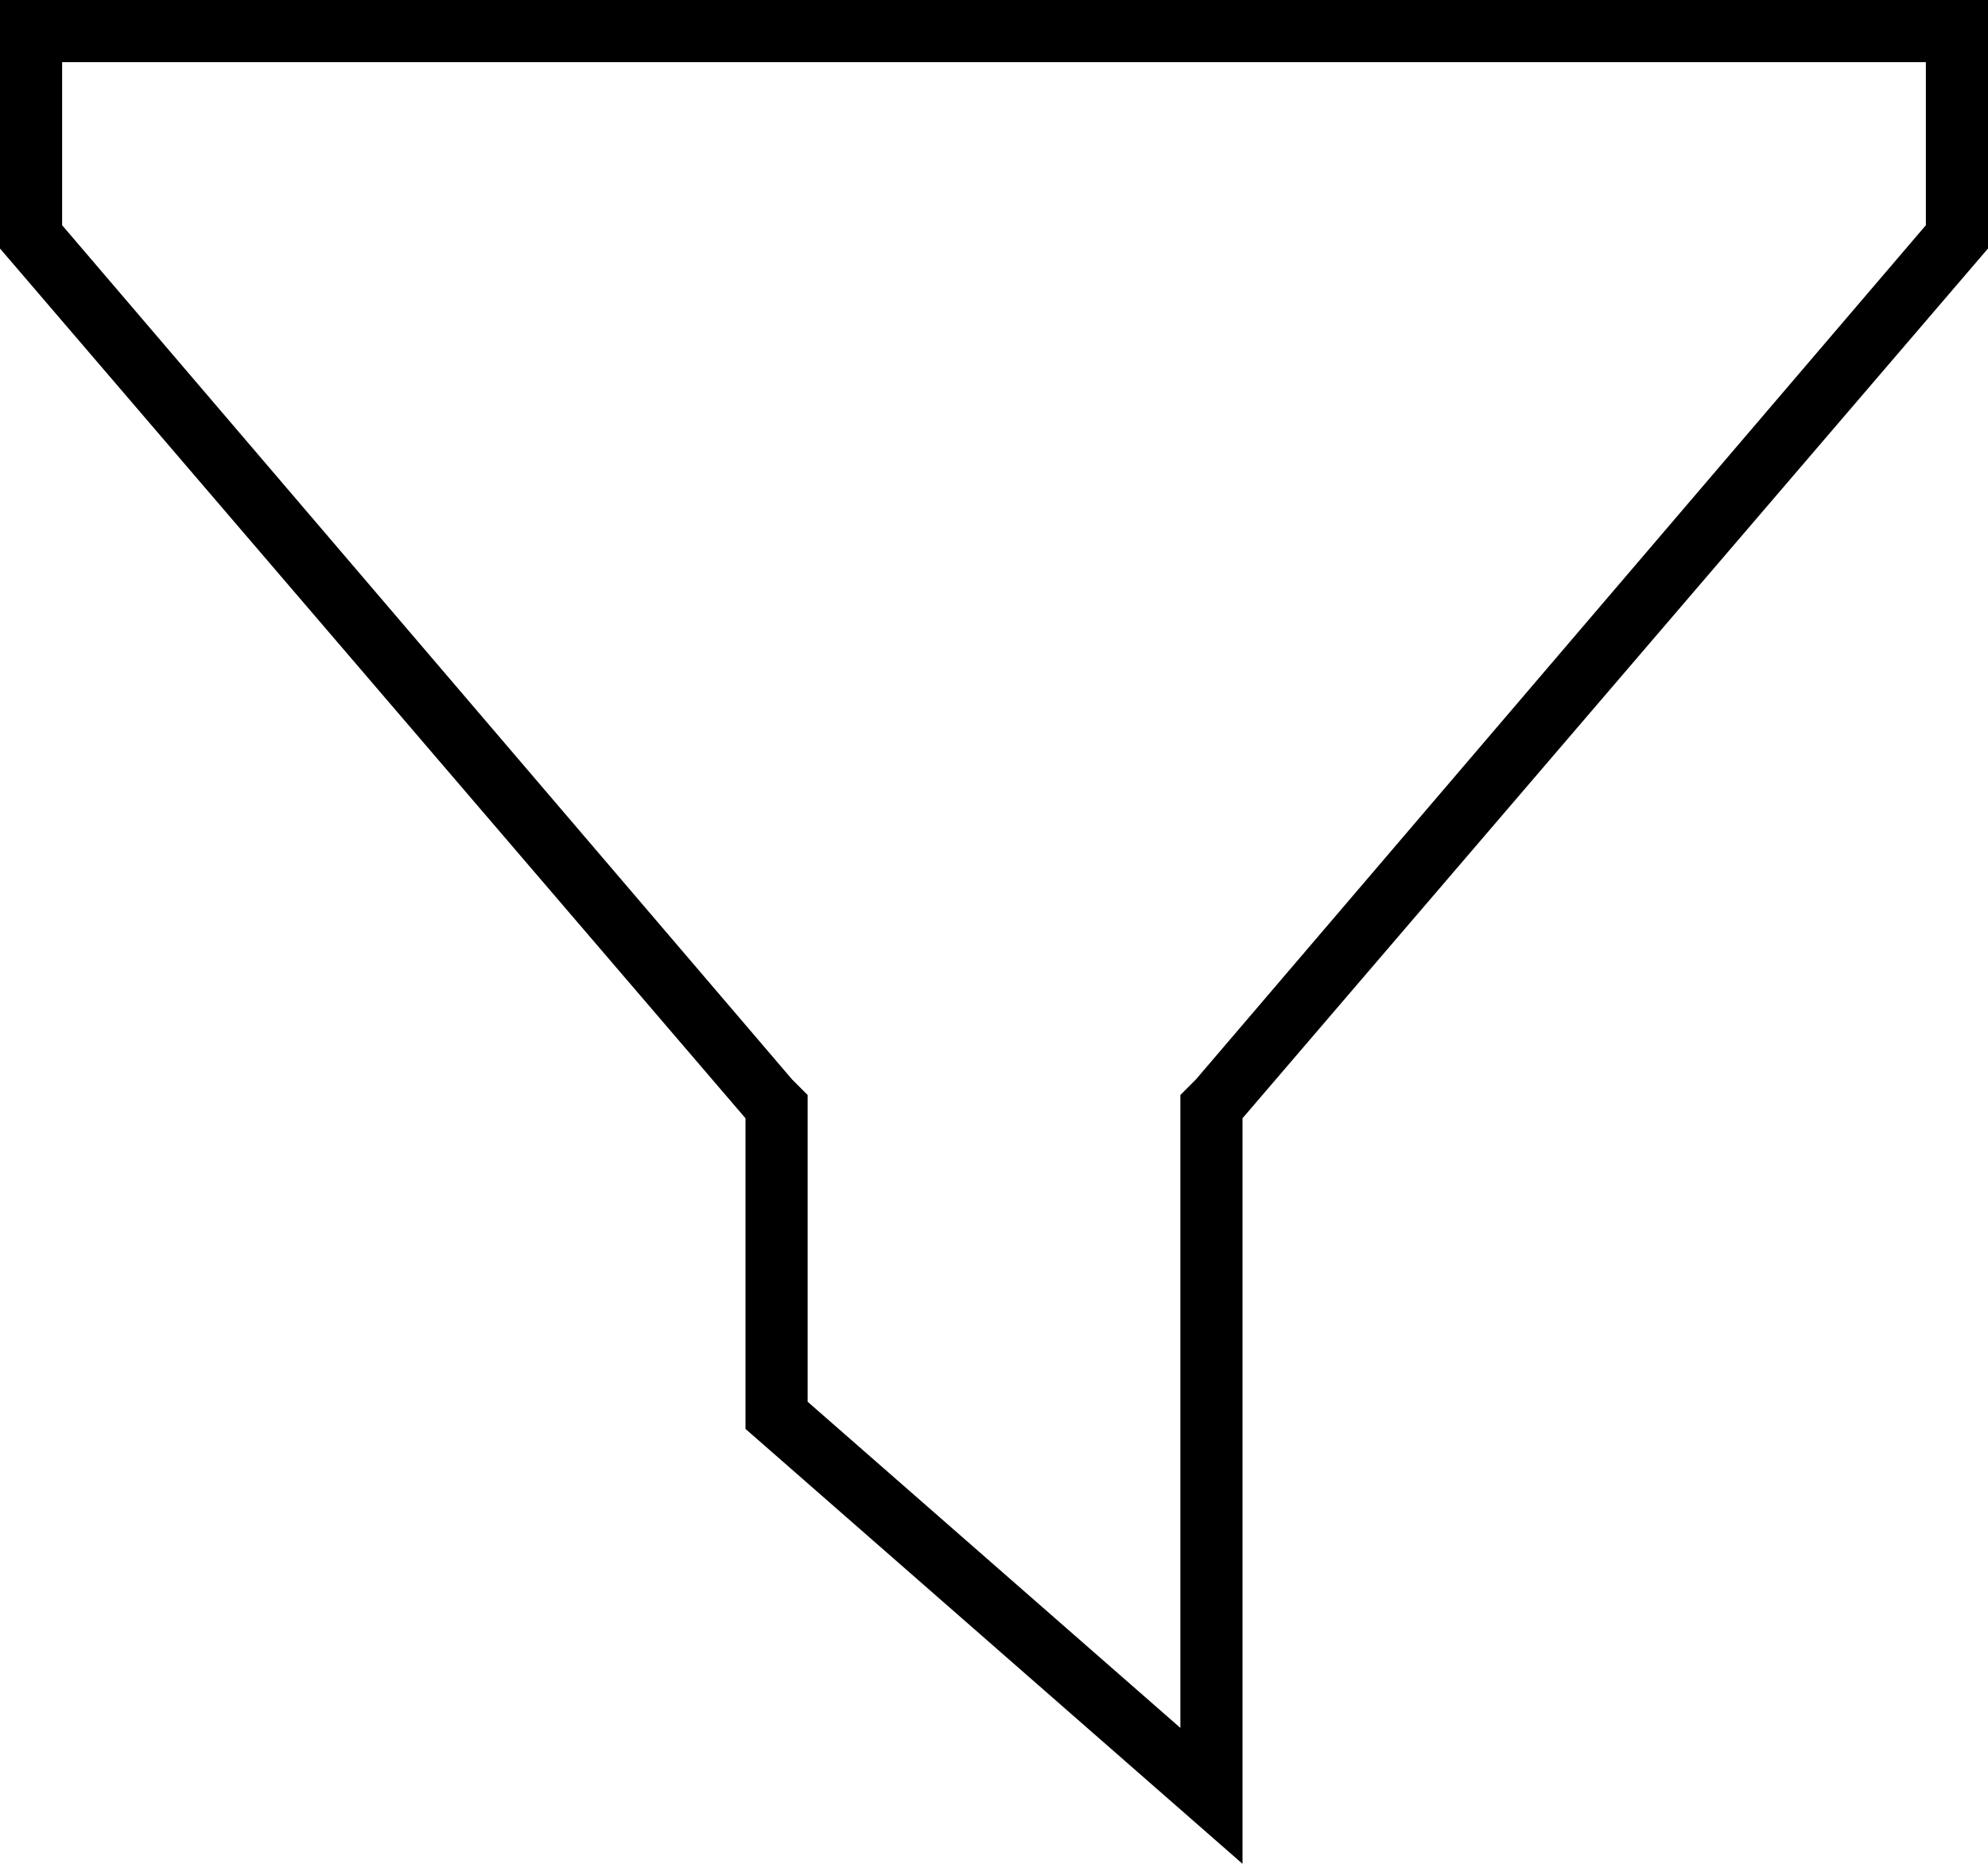 <svg xmlns="http://www.w3.org/2000/svg" viewBox="0 0 512 480">
  <path d="M 208 282 L 204 278 L 208 282 L 204 278 L 16 58 L 16 58 L 16 16 L 16 16 L 496 16 L 496 16 L 496 58 L 496 58 L 308 278 L 308 278 L 304 282 L 304 282 L 304 288 L 304 288 L 304 445 L 304 445 L 208 361 L 208 361 L 208 288 L 208 288 L 208 282 L 208 282 Z M 0 64 L 192 288 L 0 64 L 192 288 L 192 368 L 192 368 L 304 466 L 304 466 L 320 480 L 320 480 L 320 459 L 320 459 L 320 288 L 320 288 L 512 64 L 512 64 L 512 16 L 512 16 L 512 0 L 512 0 L 496 0 L 0 0 L 0 16 L 0 16 L 0 64 L 0 64 Z" />
</svg>